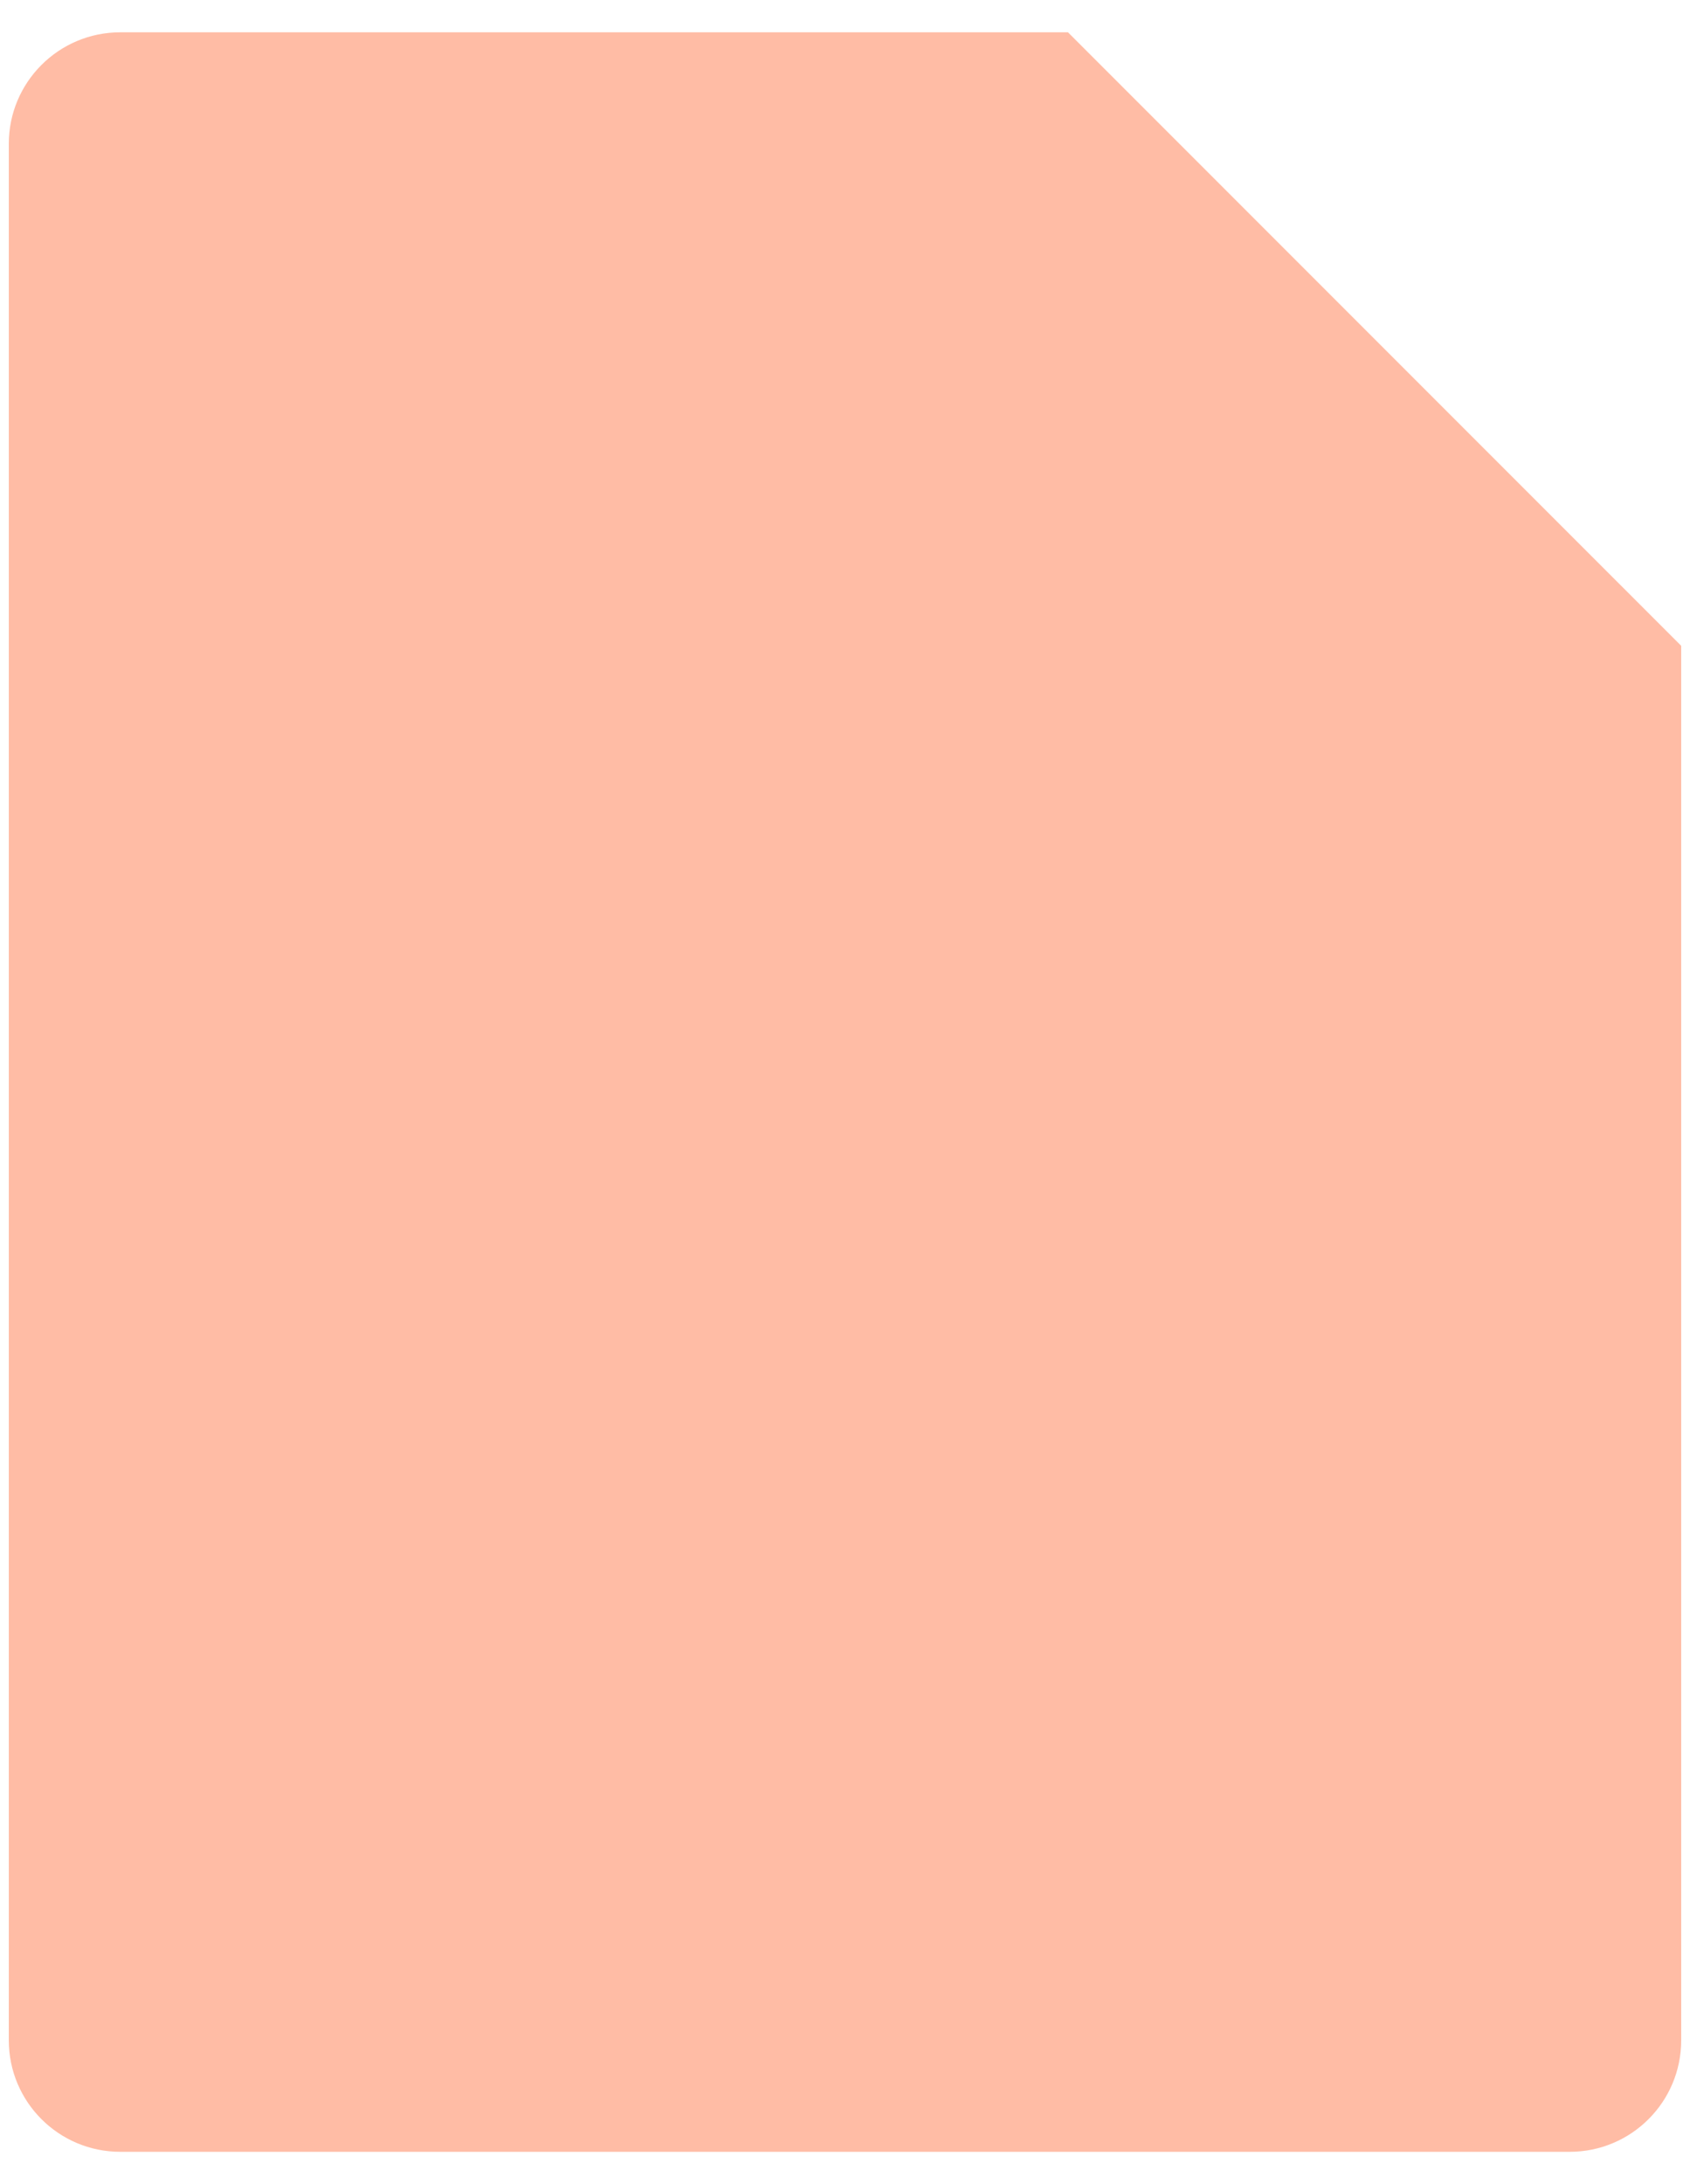 <svg width="48" height="62" viewBox="0 0 48 62" fill="none" xmlns="http://www.w3.org/2000/svg">
<path d="M47.75 18.333V57.917C47.75 59.666 46.333 61.083 44.583 61.083H3.417C1.667 61.083 0.25 59.666 0.25 57.917V4.083C0.25 2.334 1.667 0.917 3.417 0.917H30.333L47.75 18.333Z" fill="#FFBCA5"/>
</svg>
